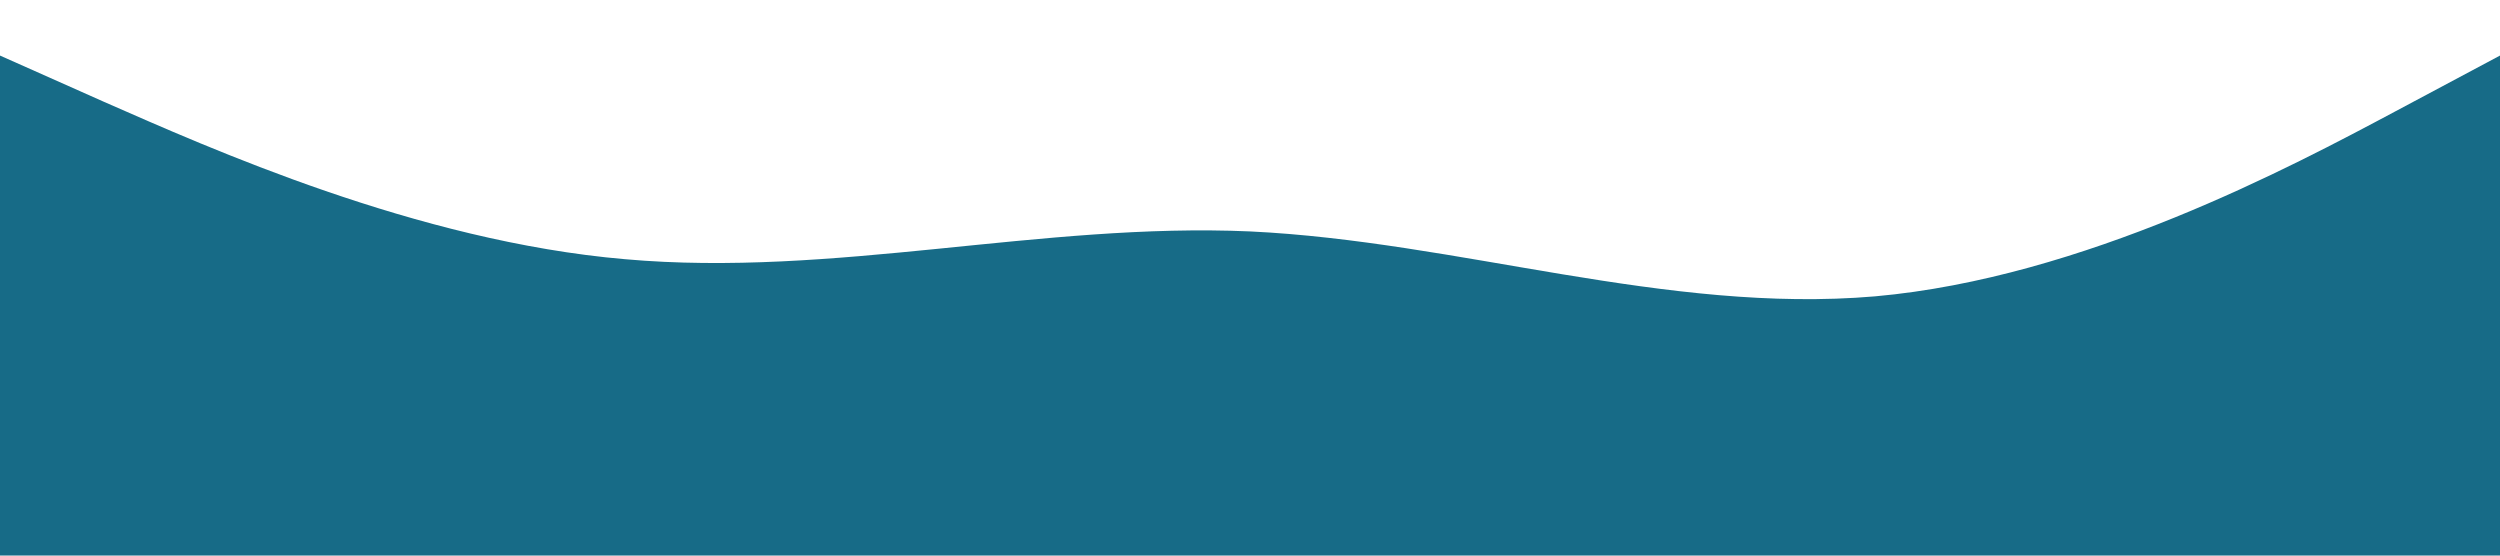 <?xml version="1.0" standalone="no"?><svg xmlns="http://www.w3.org/2000/svg" viewBox="0 0 1440 320"><path fill="#176B87" fill-opacity="1" d="M0,32L60,58.7C120,85,240,139,360,149.3C480,160,600,128,720,133.3C840,139,960,181,1080,170.7C1200,160,1320,96,1380,64L1440,32L1440,320L1380,320C1320,320,1200,320,1080,320C960,320,840,320,720,320C600,320,480,320,360,320C240,320,120,320,60,320L0,320Z"></path></svg>